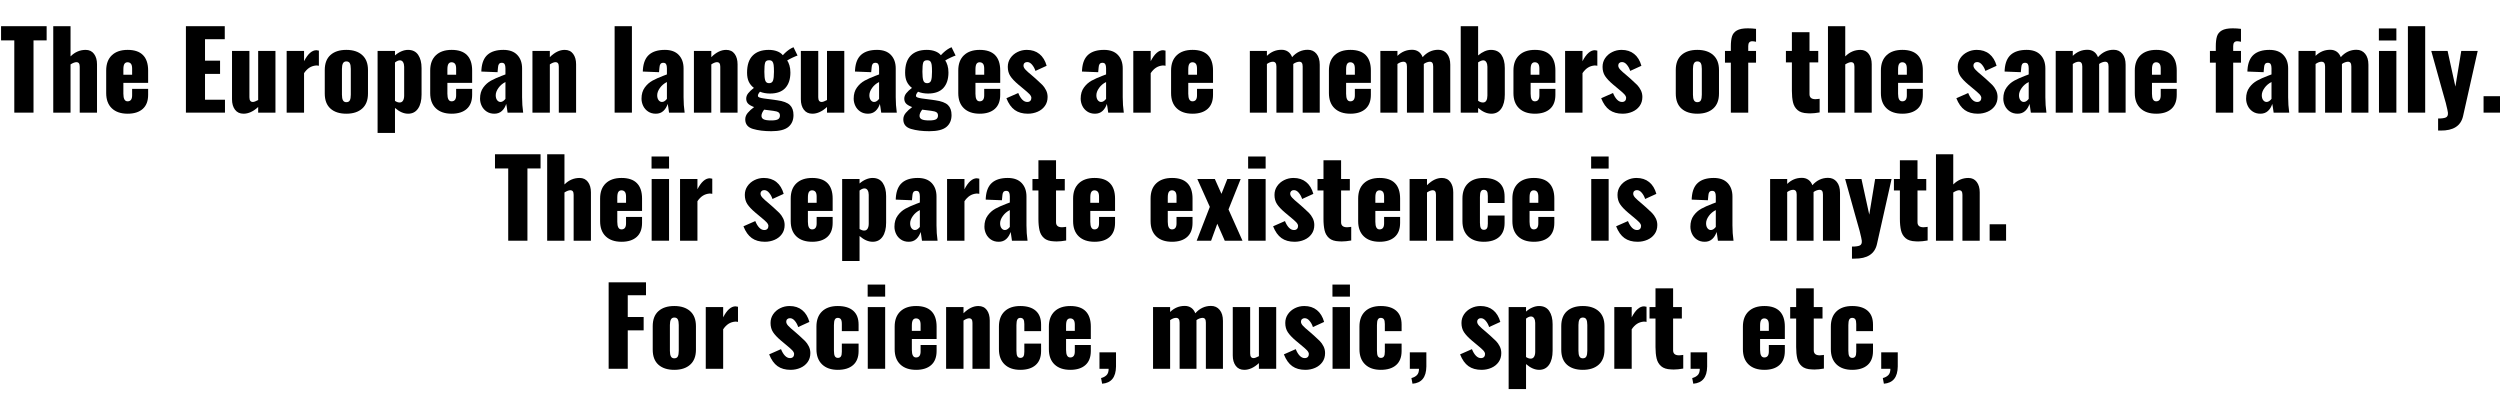 <svg xmlns="http://www.w3.org/2000/svg" xmlns:xlink="http://www.w3.org/1999/xlink" width="562" height="90" viewBox="0 0 23425 3737.5"><defs><path id="s57:oswald-bold:167" d="M134-677L10-677L10-810L437-810L437-677L314-677L314 0L134 0L134-677Z"/><path id="s57:oswald-bold:286" d="M52-810L214-810L214-527Q275-588 356-588Q406-588 434-550.50Q462-513 462-453L462 0L300 0L300-430Q300-452 292.50-462.50Q285-473 267-473Q244-471 214-452L214 0L52 0L52-810Z"/><path id="s57:oswald-bold:256" d="M240 10Q145 10 92-40.50Q39-91 39-183L39-395Q39-487 92-537.50Q145-588 240-588Q336-588 384-539Q432-490 432-395L432-279L200-279L200-177Q200-106 239-106Q282-106 282-162L282-223L432-223L432-167Q432-80 381.50-35Q331 10 240 10M282-355L282-413Q282-445 270.50-458.50Q259-472 239-472Q220-472 210-457Q200-442 200-404L200-355L282-355Z"/><path id="s57:oswald-bold:3" d=""/><path id="s57:oswald-bold:48" d="M60-810L424-810L424-688L239-688L239-487L380-487L380-363L239-363L239-121L426-121L426 0L60 0L60-810Z"/><path id="s57:oswald-bold:383" d="M153 10Q101 10 73-27.50Q45-65 45-125L45-578L208-578L208-144Q208-100 240-100Q256-100 290-118L290-578L452-578L452 0L290 0L290-53Q222 10 153 10Z"/><path id="s57:oswald-bold:363" d="M53-578L216-578L216-482Q269-585 332-585Q337-585 355-581L355-439Q351-440 345-441Q339-442 330-442Q294-439 266.50-421.50Q239-404 216-370L216 0L53 0L53-578Z"/><path id="s57:oswald-bold:328" d="M241 10Q146 10 92.50-38Q39-86 39-179L39-399Q39-492 92.50-540Q146-588 241-588Q336-588 390-539.50Q444-491 444-399L444-179Q444-87 390-38.50Q336 10 241 10M241-98Q265-98 274-115.50Q283-133 283-168L283-410Q283-445 274-462.50Q265-480 241-480Q219-480 209.50-462Q200-444 200-410L200-168Q200-133 209.50-115.50Q219-98 241-98Z"/><path id="s57:oswald-bold:359" d="M51-578L214-578L214-536Q242-561 274-574.50Q306-588 336-588Q400-588 431.50-541Q463-494 463-418L463-169Q463-86 430-38Q397 10 337 10Q276 10 214-44L214 190L51 190L51-578M257-95Q279-95 289.50-113Q300-131 300-160L300-430Q300-455 290-472.50Q280-490 260-490Q239-490 214-470L214-110Q237-95 257-95Z"/><path id="s57:oswald-bold:214" d="M170 10Q128 10 97.50-10.50Q67-31 51.50-63.50Q36-96 36-131Q36-194 66.50-235.50Q97-277 138-299.50Q179-322 242-346L274-358L274-416Q274-441 266.50-454Q259-467 240-467Q221-467 213-455Q205-443 204-421L200-379L48-385L49-404Q56-499 107.50-543.50Q159-588 255-588Q340-588 385-540.50Q430-493 430-414L430-144Q430-70 440 0L294 0Q285-67 281-82Q269-42 241-16Q213 10 170 10M228-100Q241-100 253-108.50Q265-117 274-129L274-287Q234-267 208.50-231.50Q183-196 183-163Q183-134 196-117Q209-100 228-100Z"/><path id="s57:oswald-bold:320" d="M51-578L214-578L214-520Q282-588 353-588Q405-588 432.50-550.50Q460-513 460-453L460 0L298 0L298-430Q298-452 290.50-462.50Q283-473 265-473Q242-471 214-452L214 0L51 0L51-578Z"/><path id="s57:oswald-bold:311" d="M58-810L220-810L220 0L58 0L58-810Z"/><path id="s57:oswald-bold:279" d="M269 174Q169 174 97 152.50Q25 131 25 63Q25 30 48.50 2Q72-26 108-52Q66-68 50-86Q34-104 34-131Q34-158 52.50-181.50Q71-205 106-232Q75-255 58.50-289Q42-323 42-375Q42-482 95-535Q148-588 245-588Q289-588 323.50-575Q358-562 377-538Q416-581 456-603L477-613L515-535Q499-530 468-515.50Q437-501 418-489Q430-472 439-443Q448-414 448-376Q448-283 400.50-231Q353-179 257-179Q205-179 163-196Q141-171 144-155Q145-147 158-142Q171-137 198-133L324-116Q409-104 443-71.50Q477-39 477 23Q477 94 429 134Q381 174 269 174M248-276Q276-276 285-300Q294-324 294-383Q294-425 291-447Q288-469 278.50-480Q269-491 248-491Q218-491 211-467.50Q204-444 204-383Q204-326 212.50-301Q221-276 248-276M268 73Q313 73 331.50 62.50Q350 52 350 27Q350 6 335.50-3.50Q321-13 287-17L202-28Q177 4 177 30Q177 52 197.50 62.50Q218 73 268 73Z"/><path id="s57:oswald-bold:369" d="M221 10Q147 10 98.50-24.50Q50-59 20-135L131-184Q147-144 168.50-122Q190-100 215-100Q234-100 244-110.50Q254-121 254-139Q253-156 235-174.50Q217-193 174-228L132-263Q80-307 56.50-343Q33-379 33-429Q33-475 57.50-511Q82-547 123-567.50Q164-588 211-588Q282-588 329.50-549.50Q377-511 397-439L292-391Q282-423 261-448.50Q240-474 215-474Q199-474 189.50-465Q180-456 180-441Q180-423 198.50-403Q217-383 261-347L302-311Q336-281 356.50-260Q377-239 391.50-210Q406-181 406-147Q406-98 380.50-62.50Q355-27 312.50-8.50Q270 10 221 10Z"/><path id="s57:oswald-bold:318" d="M51-578L211-578L211-532Q269-589 348-589Q383-589 408.50-571.50Q434-554 447-520Q508-589 594-589Q645-589 675.50-551.50Q706-514 706-449L706 0L546 0L546-432Q546-455 538.50-466Q531-477 514-477Q503-477 487-471.50Q471-466 458-456L458-449L458 0L300 0L300-432Q300-477 267-477Q241-477 211-456L211 0L51 0L51-578Z"/><path id="s57:oswald-bold:241" d="M338 10Q276 10 214-44L214 0L51 0L51-810L214-810L214-536Q243-561 274-574.50Q305-588 334-588Q400-588 432-541.50Q464-495 464-418L464-169Q464-86 431-38Q398 10 338 10M259-95Q281-95 291-113Q301-131 301-160L301-430Q301-455 291-472.50Q281-490 262-490Q243-490 214-471L214-111Q236-95 259-95Z"/><path id="s57:oswald-bold:277" d="M72-468L17-468L17-578L72-578L72-621Q72-679 83-714.50Q94-750 128.50-770Q163-790 230-790Q270-790 308-785L308-664Q286-669 273-669Q235-669 235-624L235-578L308-578L308-468L235-468L235 0L72 0L72-468Z"/><path id="s57:oswald-bold:377" d="M214 6Q153 4 121-24Q89-52 78.50-96.50Q68-141 68-204L68-471L12-471L12-578L68-578L68-754L233-754L233-578L315-578L315-471L233-471L233-173Q233-126 289-126Q302-126 313.50-128Q325-130 328-130L328-2Q277 7 239 7L214 6Z"/><path id="s57:oswald-bold:289" d="M51-789L215-789L215-676L51-676L51-789M52-578L215-578L215 0L52 0L52-578Z"/><path id="s57:oswald-bold:411" d="M67 55Q120 55 141 44.50Q162 34 159 0Q158-14 139-91L97-240Q6-562 3-578L156-578L229-244L284-578L438-578L301 32Q270 170 90 168L67 168L67 55Z"/><path id="s57:oswald-bold:567" d="M46-154L200-154L200 0L46 0L46-154Z"/><path id="s57:oswald-bold:410" d="M134-317L17-578L181-578L243-439L298-578L423-578L309-293L440 0L274 0L204-159L146 0L11 0L134-317Z"/><path id="s57:oswald-bold:243" d="M239 10Q145 10 92-41Q39-92 39-183L39-395Q39-487 91.50-537.50Q144-588 239-588Q333-588 383.50-544Q434-500 434-414L434-353L277-353L277-419Q277-452 267.50-464.50Q258-477 239-477Q220-477 211.50-461.50Q203-446 203-409L203-169Q203-132 212-117Q221-102 240-102Q259-102 268-115Q277-128 277-159L277-236L434-236L434-166Q434-80 383-35Q332 10 239 10Z"/><path id="s57:oswald-bold:68" d="M60-810L410-810L410-689L239-689L239-485L388-485L388-360L239-360L239 0L60 0L60-810Z"/><path id="s57:oswald-bold:562" d="M58 87Q90 79 109.50 59.50Q129 40 129 0L43 0L43-154L198-154L198-21Q196 130 68 140L58 87Z"/></defs><g id="line-0"><use x="0" y="1048.5" xlink:href="#s57:oswald-bold:167"/><use x="447" y="1048.5" xlink:href="#s57:oswald-bold:286"/><use x="956" y="1048.5" xlink:href="#s57:oswald-bold:256"/><use x="1426" y="1048.5" xlink:href="#s57:oswald-bold:3"/><use x="1682" y="1048.5" xlink:href="#s57:oswald-bold:48"/><use x="2129" y="1048.5" xlink:href="#s57:oswald-bold:383"/><use x="2633" y="1048.5" xlink:href="#s57:oswald-bold:363"/><use x="3004" y="1048.5" xlink:href="#s57:oswald-bold:328"/><use x="3487" y="1048.5" xlink:href="#s57:oswald-bold:359"/><use x="3992" y="1048.5" xlink:href="#s57:oswald-bold:256"/><use x="4462" y="1048.5" xlink:href="#s57:oswald-bold:214"/><use x="4938" y="1048.5" xlink:href="#s57:oswald-bold:320"/><use x="5445" y="1048.5" xlink:href="#s57:oswald-bold:3"/><use x="5701" y="1048.5" xlink:href="#s57:oswald-bold:311"/><use x="5975" y="1048.5" xlink:href="#s57:oswald-bold:214"/><use x="6451" y="1048.5" xlink:href="#s57:oswald-bold:320"/><use x="6958" y="1048.5" xlink:href="#s57:oswald-bold:279"/><use x="7459" y="1048.5" xlink:href="#s57:oswald-bold:383"/><use x="7963" y="1048.5" xlink:href="#s57:oswald-bold:214"/><use x="8439" y="1048.5" xlink:href="#s57:oswald-bold:279"/><use x="8940" y="1048.5" xlink:href="#s57:oswald-bold:256"/><use x="9410" y="1048.5" xlink:href="#s57:oswald-bold:369"/><use x="9834" y="1048.5" xlink:href="#s57:oswald-bold:3"/><use x="10090" y="1048.5" xlink:href="#s57:oswald-bold:214"/><use x="10566" y="1048.5" xlink:href="#s57:oswald-bold:363"/><use x="10934" y="1048.5" xlink:href="#s57:oswald-bold:256"/><use x="11404" y="1048.5" xlink:href="#s57:oswald-bold:3"/><use x="11660" y="1048.5" xlink:href="#s57:oswald-bold:318"/><use x="12413" y="1048.5" xlink:href="#s57:oswald-bold:256"/><use x="12883" y="1048.5" xlink:href="#s57:oswald-bold:318"/><use x="13636" y="1048.5" xlink:href="#s57:oswald-bold:241"/><use x="14142" y="1048.5" xlink:href="#s57:oswald-bold:256"/><use x="14612" y="1048.5" xlink:href="#s57:oswald-bold:363"/><use x="14983" y="1048.5" xlink:href="#s57:oswald-bold:369"/><use x="15407" y="1048.5" xlink:href="#s57:oswald-bold:3"/><use x="15663" y="1048.5" xlink:href="#s57:oswald-bold:328"/><use x="16146" y="1048.5" xlink:href="#s57:oswald-bold:277"/><use x="16466" y="1048.5" xlink:href="#s57:oswald-bold:3"/><use x="16722" y="1048.5" xlink:href="#s57:oswald-bold:377"/><use x="17076" y="1048.5" xlink:href="#s57:oswald-bold:286"/><use x="17585" y="1048.5" xlink:href="#s57:oswald-bold:256"/><use x="18055" y="1048.5" xlink:href="#s57:oswald-bold:3"/><use x="18311" y="1048.5" xlink:href="#s57:oswald-bold:369"/><use x="18735" y="1048.5" xlink:href="#s57:oswald-bold:214"/><use x="19211" y="1048.5" xlink:href="#s57:oswald-bold:318"/><use x="19964" y="1048.5" xlink:href="#s57:oswald-bold:256"/><use x="20434" y="1048.5" xlink:href="#s57:oswald-bold:3"/><use x="20690" y="1048.5" xlink:href="#s57:oswald-bold:277"/><use x="21010" y="1048.5" xlink:href="#s57:oswald-bold:214"/><use x="21486" y="1048.5" xlink:href="#s57:oswald-bold:318"/><use x="22239" y="1048.5" xlink:href="#s57:oswald-bold:289"/><use x="22504" y="1048.5" xlink:href="#s57:oswald-bold:311"/><use x="22778" y="1048.5" xlink:href="#s57:oswald-bold:411"/><use x="23225" y="1048.5" xlink:href="#s57:oswald-bold:567"/></g><g id="line-1"><use x="4628" y="2248.5" xlink:href="#s57:oswald-bold:167"/><use x="5075" y="2248.5" xlink:href="#s57:oswald-bold:286"/><use x="5584" y="2248.5" xlink:href="#s57:oswald-bold:256"/><use x="6054" y="2248.5" xlink:href="#s57:oswald-bold:289"/><use x="6319" y="2248.5" xlink:href="#s57:oswald-bold:363"/><use x="6690" y="2248.5" xlink:href="#s57:oswald-bold:3"/><use x="6946" y="2248.5" xlink:href="#s57:oswald-bold:369"/><use x="7370" y="2248.5" xlink:href="#s57:oswald-bold:256"/><use x="7840" y="2248.5" xlink:href="#s57:oswald-bold:359"/><use x="8345" y="2248.5" xlink:href="#s57:oswald-bold:214"/><use x="8821" y="2248.5" xlink:href="#s57:oswald-bold:363"/><use x="9188" y="2248.5" xlink:href="#s57:oswald-bold:214"/><use x="9662" y="2248.5" xlink:href="#s57:oswald-bold:377"/><use x="10016" y="2248.5" xlink:href="#s57:oswald-bold:256"/><use x="10486" y="2248.5" xlink:href="#s57:oswald-bold:3"/><use x="10742" y="2248.5" xlink:href="#s57:oswald-bold:256"/><use x="11202" y="2248.5" xlink:href="#s57:oswald-bold:410"/><use x="11644" y="2248.5" xlink:href="#s57:oswald-bold:289"/><use x="11909" y="2248.5" xlink:href="#s57:oswald-bold:369"/><use x="12333" y="2248.5" xlink:href="#s57:oswald-bold:377"/><use x="12687" y="2248.5" xlink:href="#s57:oswald-bold:256"/><use x="13157" y="2248.5" xlink:href="#s57:oswald-bold:320"/><use x="13664" y="2248.5" xlink:href="#s57:oswald-bold:243"/><use x="14132" y="2248.5" xlink:href="#s57:oswald-bold:256"/><use x="14602" y="2248.5" xlink:href="#s57:oswald-bold:3"/><use x="14858" y="2248.5" xlink:href="#s57:oswald-bold:289"/><use x="15123" y="2248.5" xlink:href="#s57:oswald-bold:369"/><use x="15547" y="2248.5" xlink:href="#s57:oswald-bold:3"/><use x="15803" y="2248.5" xlink:href="#s57:oswald-bold:214"/><use x="16279" y="2248.5" xlink:href="#s57:oswald-bold:3"/><use x="16535" y="2248.5" xlink:href="#s57:oswald-bold:318"/><use x="17286" y="2248.5" xlink:href="#s57:oswald-bold:411"/><use x="17734" y="2248.5" xlink:href="#s57:oswald-bold:377"/><use x="18088" y="2248.5" xlink:href="#s57:oswald-bold:286"/><use x="18597" y="2248.5" xlink:href="#s57:oswald-bold:567"/></g><g id="line-2"><use x="5643" y="3448.5" xlink:href="#s57:oswald-bold:68"/><use x="6077" y="3448.5" xlink:href="#s57:oswald-bold:328"/><use x="6560" y="3448.5" xlink:href="#s57:oswald-bold:363"/><use x="6931" y="3448.5" xlink:href="#s57:oswald-bold:3"/><use x="7187" y="3448.5" xlink:href="#s57:oswald-bold:369"/><use x="7611" y="3448.5" xlink:href="#s57:oswald-bold:243"/><use x="8079" y="3448.5" xlink:href="#s57:oswald-bold:289"/><use x="8344" y="3448.5" xlink:href="#s57:oswald-bold:256"/><use x="8814" y="3448.5" xlink:href="#s57:oswald-bold:320"/><use x="9321" y="3448.5" xlink:href="#s57:oswald-bold:243"/><use x="9789" y="3448.5" xlink:href="#s57:oswald-bold:256"/><use x="10259" y="3448.5" xlink:href="#s57:oswald-bold:562"/><use x="10497" y="3448.5" xlink:href="#s57:oswald-bold:3"/><use x="10753" y="3448.5" xlink:href="#s57:oswald-bold:318"/><use x="11506" y="3448.5" xlink:href="#s57:oswald-bold:383"/><use x="12010" y="3448.5" xlink:href="#s57:oswald-bold:369"/><use x="12434" y="3448.5" xlink:href="#s57:oswald-bold:289"/><use x="12699" y="3448.5" xlink:href="#s57:oswald-bold:243"/><use x="13167" y="3448.5" xlink:href="#s57:oswald-bold:562"/><use x="13405" y="3448.5" xlink:href="#s57:oswald-bold:3"/><use x="13661" y="3448.5" xlink:href="#s57:oswald-bold:369"/><use x="14085" y="3448.5" xlink:href="#s57:oswald-bold:359"/><use x="14590" y="3448.5" xlink:href="#s57:oswald-bold:328"/><use x="15073" y="3448.5" xlink:href="#s57:oswald-bold:363"/><use x="15444" y="3448.5" xlink:href="#s57:oswald-bold:377"/><use x="15798" y="3448.5" xlink:href="#s57:oswald-bold:562"/><use x="16036" y="3448.5" xlink:href="#s57:oswald-bold:3"/><use x="16292" y="3448.5" xlink:href="#s57:oswald-bold:256"/><use x="16762" y="3448.5" xlink:href="#s57:oswald-bold:377"/><use x="17116" y="3448.5" xlink:href="#s57:oswald-bold:243"/><use x="17584" y="3448.5" xlink:href="#s57:oswald-bold:562"/></g></svg>